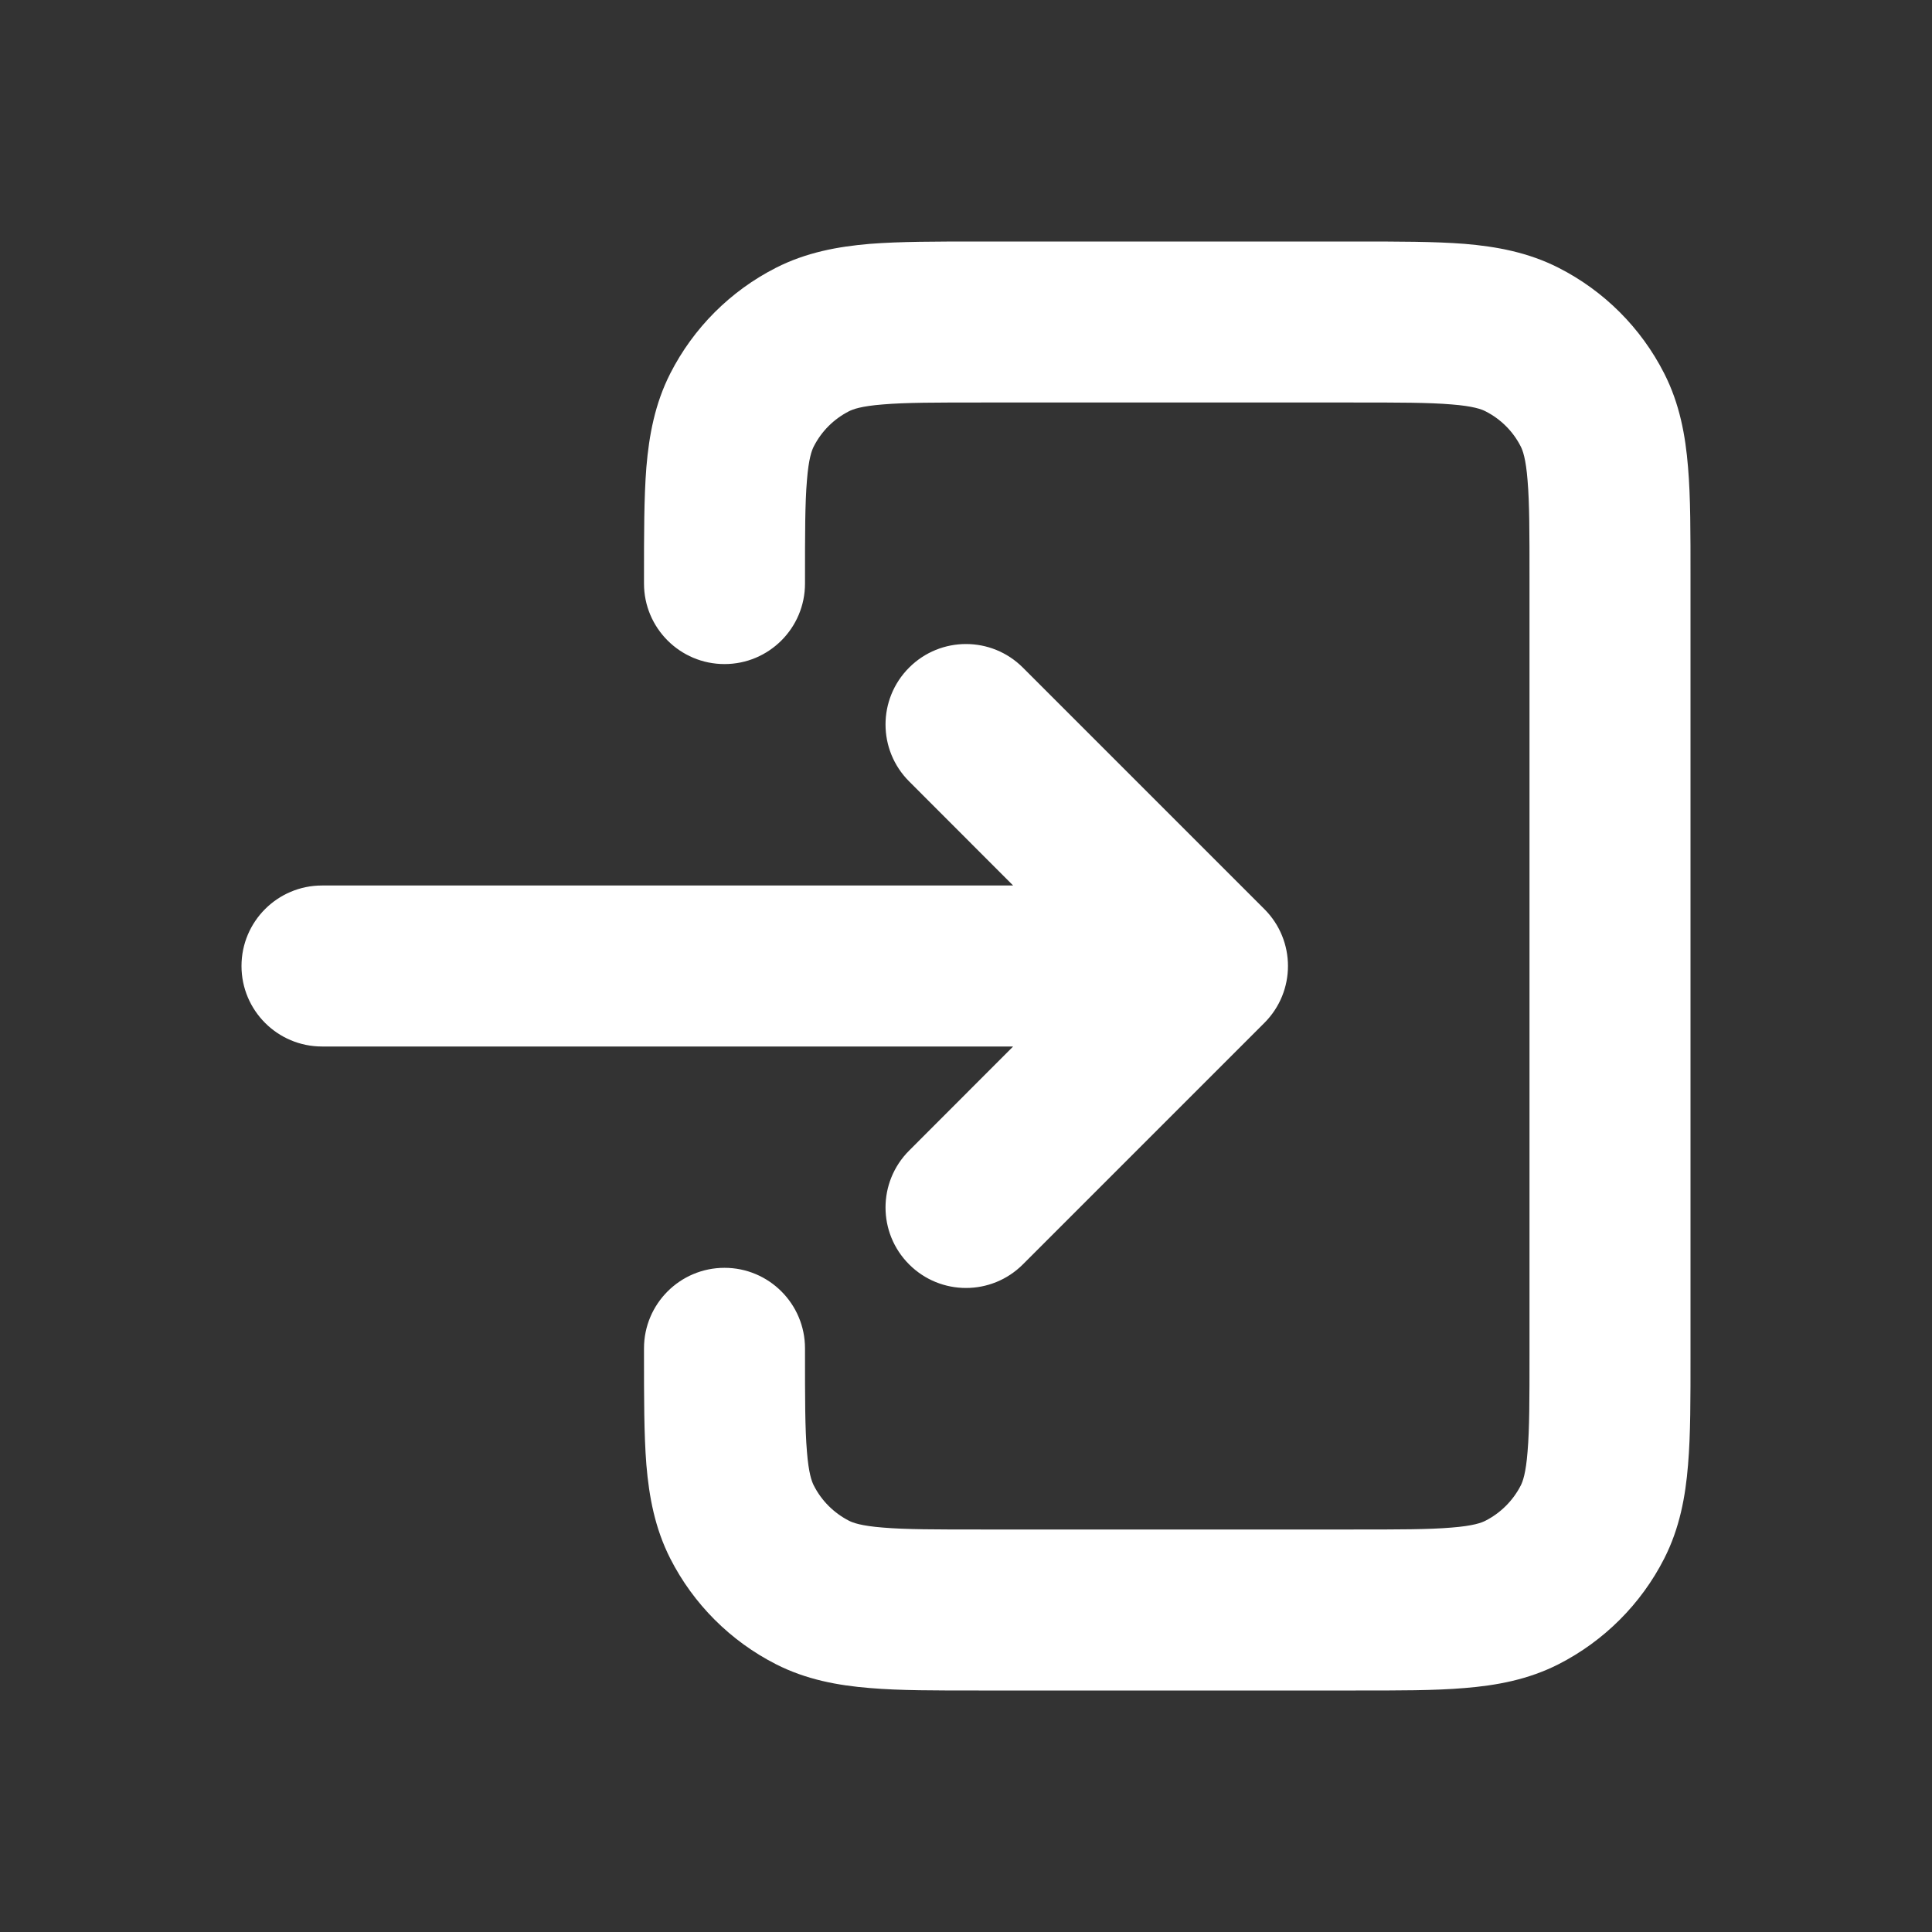 <svg width="18" height="18" viewBox="0 0 18 18" fill="none" xmlns="http://www.w3.org/2000/svg">
<rect x="0" y="0" width="18" height="18" fill="#333333" stroke="none"/>
<path d="M12.629 2.25C13.024 2.25 13.366 2.25 13.646 2.272C13.943 2.297 14.238 2.351 14.521 2.495C14.944 2.71 15.289 3.054 15.505 3.479C15.649 3.762 15.703 4.057 15.727 4.353C15.751 4.633 15.75 4.975 15.75 5.369V12.632C15.75 13.026 15.751 13.367 15.727 13.648C15.703 13.944 15.649 14.238 15.505 14.521C15.289 14.945 14.944 15.289 14.521 15.505C14.238 15.649 13.943 15.703 13.646 15.727C13.366 15.751 13.025 15.75 12.631 15.75H9.119C8.725 15.75 8.383 15.751 8.103 15.727C7.807 15.703 7.512 15.649 7.229 15.505C6.805 15.289 6.46 14.944 6.245 14.521C6.101 14.238 6.047 13.943 6.022 13.646C6 13.366 6 13.024 6 12.629V12.562C6 12.148 6.336 11.812 6.75 11.812C7.164 11.812 7.5 12.148 7.5 12.562V12.6C7.5 13.032 7.5 13.312 7.518 13.524C7.534 13.727 7.563 13.803 7.582 13.84C7.654 13.982 7.769 14.096 7.909 14.168C7.946 14.187 8.022 14.216 8.226 14.232C8.438 14.25 8.716 14.25 9.147 14.25H12.602C13.034 14.25 13.312 14.25 13.524 14.232C13.728 14.216 13.803 14.187 13.84 14.168C13.981 14.096 14.096 13.981 14.168 13.841C14.187 13.804 14.216 13.728 14.232 13.524C14.25 13.312 14.25 13.034 14.25 12.602V5.397C14.25 4.966 14.25 4.688 14.232 4.476C14.216 4.272 14.187 4.196 14.168 4.159C14.097 4.019 13.982 3.904 13.84 3.832C13.803 3.813 13.727 3.784 13.524 3.768C13.312 3.75 13.033 3.75 12.601 3.75H9.15C8.718 3.75 8.438 3.75 8.226 3.768C8.022 3.784 7.946 3.813 7.909 3.832C7.768 3.904 7.654 4.018 7.582 4.159C7.563 4.196 7.534 4.272 7.518 4.476C7.5 4.688 7.5 4.968 7.5 5.4V5.437C7.5 5.851 7.164 6.187 6.75 6.187C6.336 6.187 6 5.851 6 5.437V5.371C6 4.976 6 4.634 6.022 4.354C6.047 4.057 6.101 3.762 6.245 3.479C6.461 3.055 6.805 2.711 7.229 2.495C7.512 2.351 7.807 2.297 8.104 2.272C8.384 2.25 8.726 2.25 9.121 2.25H12.629ZM8.47 6.22C8.763 5.927 9.237 5.927 9.53 6.22L11.78 8.47C12.073 8.763 12.073 9.237 11.78 9.53L9.53 11.78C9.237 12.073 8.763 12.073 8.47 11.78C8.177 11.487 8.177 11.013 8.47 10.72L9.439 9.75H3C2.586 9.75 2.25 9.414 2.25 9C2.25 8.586 2.586 8.25 3 8.25H9.439L8.47 7.28C8.177 6.987 8.177 6.513 8.47 6.22Z" fill="white"/>
</svg>

